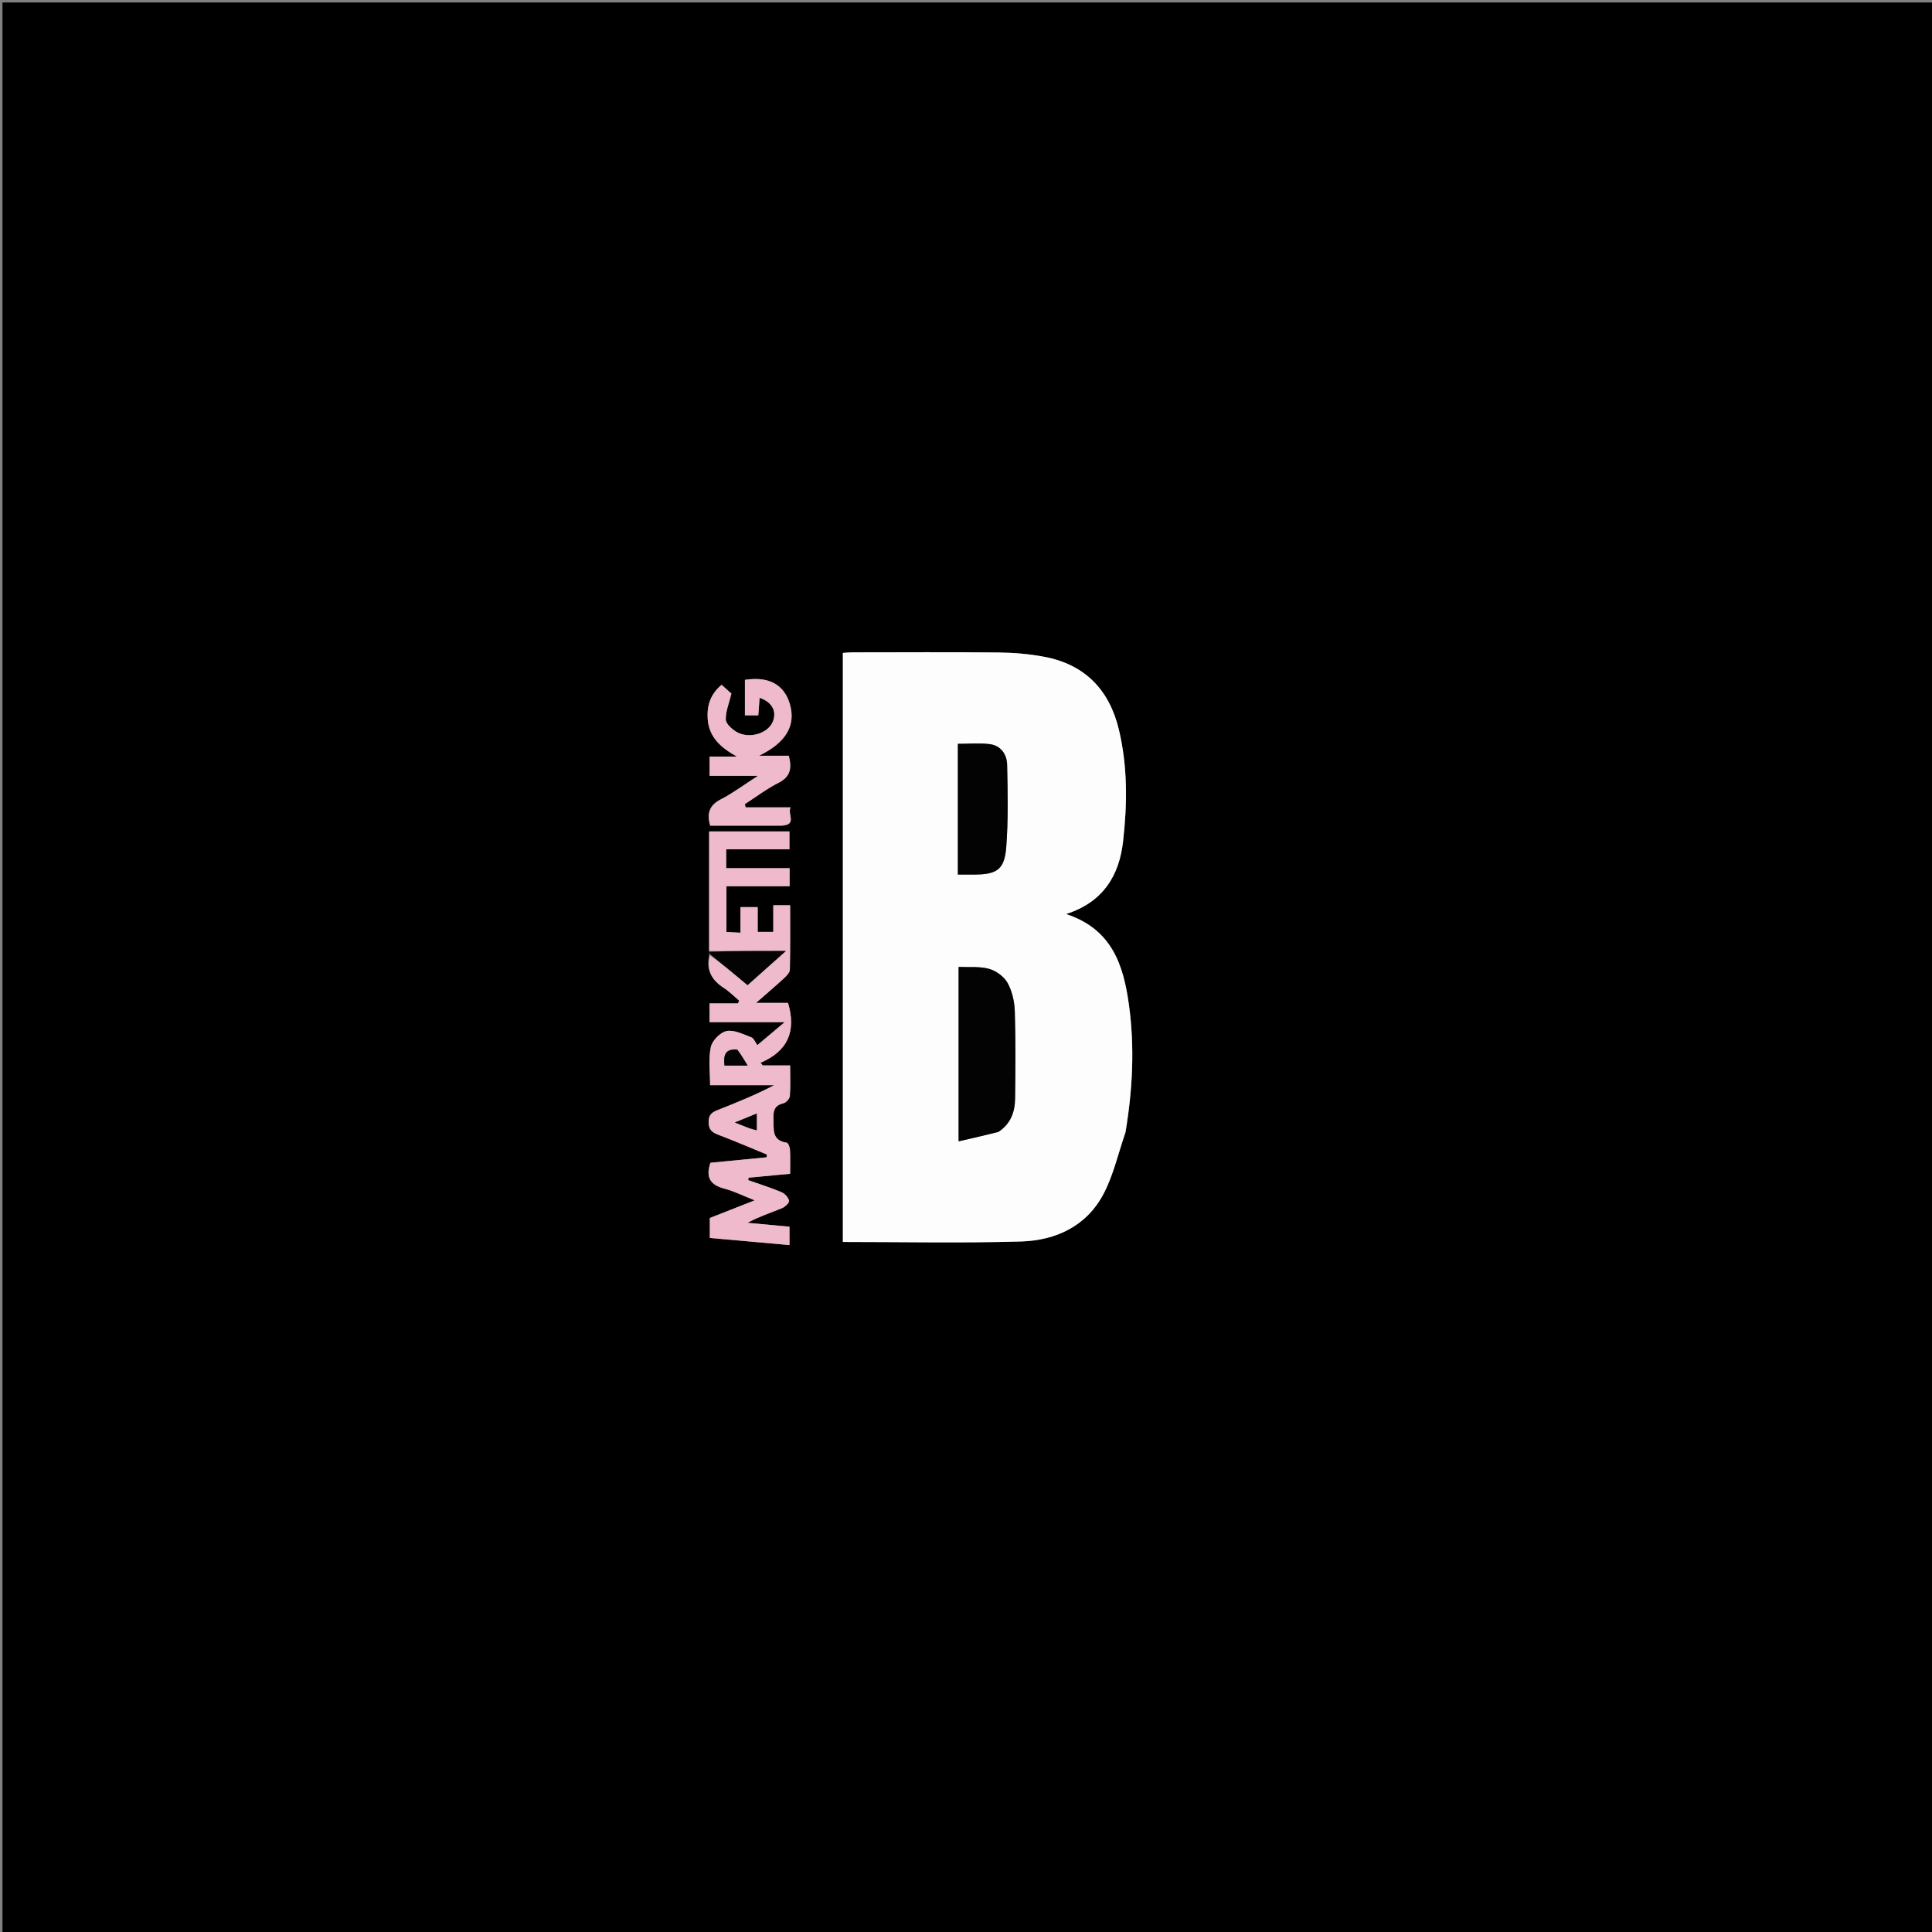 <svg version="1.1" id="Layer_1" xmlns="http://www.w3.org/2000/svg" xmlns:xlink="http://www.w3.org/1999/xlink" x="0px" y="0px"
	 width="100%" viewBox="0 0 782 782" enable-background="new 0 0 782 782" xml:space="preserve">
<rect x="0" y="0" width="782" height="782" fill="#808080" stroke="none"/>
<path fill="#000000" opacity="1" stroke="none" 
	d="
M431,783 
	C287.333,783 144.167,783 1,783 
	C1,522.333 1,261.667 1,1 
	C261.667,1 522.333,1 783,1 
	C783,261.667 783,522.333 783,783 
	C665.833,783 548.667,783 431,783 
M287.006,387.013 
	C285.733,392.824 288.234,396.791 292.989,399.884 
	C295.231,401.342 297.143,403.307 299.205,405.043 
	C299.031,405.406 298.858,405.77 298.684,406.133 
	C294.816,406.133 290.948,406.133 287.203,406.133 
	C287.203,408.795 287.203,410.913 287.203,413.725 
	C297.069,413.725 306.717,413.725 317.606,413.725 
	C313.239,417.398 309.962,420.155 306.547,423.028 
	C305.677,421.843 305.123,420.243 304.114,419.87 
	C300.848,418.66 297.191,416.736 294.116,417.329 
	C291.565,417.821 288.263,421.193 287.71,423.801 
	C286.682,428.65 287.415,433.873 287.415,439.229 
	C296.293,439.229 304.837,439.229 313.382,439.229 
	C305.954,443.106 298.338,446.218 290.683,449.231 
	C288.392,450.133 286.83,450.989 286.826,454.08 
	C286.822,457.254 288.161,458.335 290.782,459.33 
	C297.396,461.84 303.898,464.645 310.444,467.332 
	C310.387,467.698 310.33,468.064 310.272,468.431 
	C302.579,469.181 294.886,469.932 287.56,470.647 
	C285.464,476.746 287.698,479.69 293.255,481.132 
	C297.09,482.127 300.704,483.971 305.479,485.855 
	C298.579,488.566 292.893,490.8 287.309,492.994 
	C287.309,495.807 287.309,498.368 287.309,501.076 
	C298.185,502.049 308.743,502.994 319.552,503.961 
	C319.552,501.237 319.552,499.007 319.552,496.521 
	C313.734,495.983 308.139,495.465 302.543,494.947 
	C307.171,492.448 311.885,490.92 316.463,489.057 
	C317.72,488.545 319.552,486.821 319.382,486.023 
	C319.095,484.673 317.641,483.1 316.293,482.534 
	C311.91,480.693 307.352,479.266 302.862,477.679 
	C302.896,477.35 302.931,477.022 302.966,476.693 
	C308.496,476.171 314.026,475.649 319.818,475.102 
	C319.818,471.612 319.925,468.454 319.756,465.31 
	C319.702,464.32 319.022,462.606 318.436,462.519 
	C312.188,461.591 313.278,456.991 313.075,452.756 
	C312.917,449.48 313.579,447.393 317.113,446.552 
	C318.184,446.297 319.614,444.724 319.699,443.66 
	C320.008,439.754 319.821,435.809 319.821,431.247 
	C315.725,431.247 312.226,431.247 308.726,431.247 
	C308.432,430.889 308.139,430.531 307.845,430.173 
	C318.935,425.433 322.384,417.348 318.958,405.921 
	C315.365,405.921 311.327,405.921 306.025,405.921 
	C310.453,402.045 313.957,399.082 317.322,395.968 
	C318.349,395.019 319.675,393.673 319.703,392.481 
	C319.906,383.865 319.812,375.243 319.812,366.411 
	C317.391,366.411 315.484,366.411 312.997,366.411 
	C312.997,370.189 312.997,373.752 312.997,377.199 
	C310.644,377.199 308.883,377.199 306.685,377.199 
	C306.685,373.685 306.685,370.44 306.685,367.171 
	C304.195,367.171 302.16,367.171 299.716,367.171 
	C299.716,370.793 299.716,374.042 299.716,377.527 
	C297.523,377.413 295.77,377.322 294.037,377.231 
	C294.037,370.952 294.037,365.073 294.037,358.725 
	C302.795,358.725 311.206,358.725 319.608,358.725 
	C319.608,356.126 319.608,354.01 319.608,351.399 
	C310.999,351.399 302.583,351.399 293.933,351.399 
	C293.933,348.684 293.933,346.465 293.933,343.76 
	C302.585,343.76 311.001,343.76 319.539,343.76 
	C319.539,341.034 319.539,338.799 319.539,336.534 
	C308.553,336.534 297.851,336.534 287.034,336.534 
	C287.034,352.922 287.034,368.915 287.028,385.524 
	C287.035,385.729 287.042,385.934 287.006,387.013 
M455.618,458.075 
	C458.437,441.05 459.311,423.935 456.958,406.814 
	C454.762,390.837 450.244,376.113 431.487,369.975 
	C446.696,365.106 453.037,354.183 454.58,340.525 
	C456.282,325.454 456.449,310.228 452.871,295.302 
	C449.017,279.226 439.134,268.937 422.663,265.847 
	C416.645,264.718 410.441,264.179 404.313,264.113 
	C384.652,263.899 364.987,264.028 345.324,264.043 
	C343.896,264.044 342.469,264.196 341.162,264.271 
	C341.162,344.014 341.162,423.276 341.162,502.693 
	C365.346,502.693 389.31,503.198 413.24,502.501 
	C427.375,502.089 439.821,496.299 446.697,483.187 
	C450.65,475.646 452.555,467.031 455.618,458.075 
M316.878,334.187 
	C322.794,333.663 318.553,329.484 320.024,326.787 
	C316.44,326.787 313.463,326.787 310.485,326.787 
	C307.596,326.787 304.707,326.787 301.818,326.787 
	C301.702,326.356 301.585,325.925 301.469,325.494 
	C305.987,322.585 310.31,319.292 315.078,316.873 
	C319.914,314.42 320.602,311.01 319.275,305.902 
	C315.515,305.902 311.89,305.902 307.22,305.902 
	C318.303,300.521 322.206,293.515 319.695,284.957 
	C317.38,277.067 311.152,273.676 301.515,275.177 
	C301.515,279.897 301.515,284.642 301.515,289.555 
	C303.462,289.555 305.174,289.555 306.923,289.555 
	C307.114,287.026 307.283,284.792 307.461,282.438 
	C312.589,284.201 314.508,287.976 312.787,292.141 
	C310.81,296.925 303.225,299.235 298.106,296.235 
	C296.245,295.145 293.834,292.984 293.781,291.247 
	C293.681,287.97 295.109,284.646 296.046,280.737 
	C295.212,279.993 293.649,278.6 292.07,277.191 
	C287.459,281.042 286.108,285.721 286.442,290.904 
	C286.933,298.525 291.965,302.739 298.267,306.231 
	C294.661,306.231 291.055,306.231 287.218,306.231 
	C287.218,308.832 287.218,311.069 287.218,314.008 
	C293.473,314.008 299.56,314.008 306.816,314.008 
	C301.03,317.728 296.609,321.052 291.762,323.549 
	C287.028,325.987 286.061,329.321 287.462,334.186 
	C297.026,334.186 306.505,334.186 316.878,334.187 
z"/>
<path fill="#FDFDFD" opacity="1" stroke="none" 
	d="
M455.5,458.487 
	C452.555,467.031 450.65,475.646 446.697,483.187 
	C439.821,496.299 427.375,502.089 413.24,502.501 
	C389.31,503.198 365.346,502.693 341.162,502.693 
	C341.162,423.276 341.162,344.014 341.162,264.271 
	C342.469,264.196 343.896,264.044 345.324,264.043 
	C364.987,264.028 384.652,263.899 404.313,264.113 
	C410.441,264.179 416.645,264.718 422.663,265.847 
	C439.134,268.937 449.017,279.226 452.871,295.302 
	C456.449,310.228 456.282,325.454 454.58,340.525 
	C453.037,354.183 446.696,365.106 431.487,369.975 
	C450.244,376.113 454.762,390.837 456.958,406.814 
	C459.311,423.935 458.437,441.05 455.5,458.487 
M404.346,458.012 
	C409.122,454.858 410.794,450.044 410.865,444.716 
	C411.023,432.913 411.117,421.1 410.749,409.306 
	C410.628,405.434 409.687,401.229 407.839,397.885 
	C406.428,395.33 403.254,392.98 400.403,392.177 
	C396.549,391.09 392.253,391.573 388.006,391.376 
	C388.006,414.796 388.006,437.645 388.006,461.965 
	C393.625,460.682 398.655,459.533 404.346,458.012 
M387.706,332.5 
	C387.706,339.572 387.706,346.644 387.706,353.988 
	C390.272,353.988 392.238,353.991 394.204,353.987 
	C403.502,353.968 406.585,352.018 407.286,342.875 
	C408.134,331.815 407.887,320.649 407.643,309.54 
	C407.55,305.311 405.073,301.72 400.471,301.18 
	C396.295,300.689 392.016,301.076 387.706,301.076 
	C387.706,311.567 387.706,321.533 387.706,332.5 
z"/>
<path fill="#EFBACB" opacity="1" stroke="none" 
	d="
M287.034,384.909 
	C287.034,368.915 287.034,352.922 287.034,336.534 
	C297.851,336.534 308.553,336.534 319.539,336.534 
	C319.539,338.799 319.539,341.034 319.539,343.76 
	C311.001,343.76 302.585,343.76 293.933,343.76 
	C293.933,346.465 293.933,348.684 293.933,351.399 
	C302.583,351.399 310.999,351.399 319.608,351.399 
	C319.608,354.01 319.608,356.126 319.608,358.725 
	C311.206,358.725 302.795,358.725 294.037,358.725 
	C294.037,365.073 294.037,370.952 294.037,377.231 
	C295.77,377.322 297.523,377.413 299.716,377.527 
	C299.716,374.042 299.716,370.793 299.716,367.171 
	C302.16,367.171 304.195,367.171 306.685,367.171 
	C306.685,370.44 306.685,373.685 306.685,377.199 
	C308.883,377.199 310.644,377.199 312.997,377.199 
	C312.997,373.752 312.997,370.189 312.997,366.411 
	C315.484,366.411 317.391,366.411 319.812,366.411 
	C319.812,375.243 319.906,383.865 319.703,392.481 
	C319.675,393.673 318.349,395.019 317.322,395.968 
	C313.957,399.082 310.453,402.045 306.025,405.921 
	C311.327,405.921 315.365,405.921 318.958,405.921 
	C322.384,417.348 318.935,425.433 307.845,430.173 
	C308.139,430.531 308.432,430.889 308.726,431.247 
	C312.226,431.247 315.725,431.247 319.821,431.247 
	C319.821,435.809 320.008,439.754 319.699,443.66 
	C319.614,444.724 318.184,446.297 317.113,446.552 
	C313.579,447.393 312.917,449.48 313.075,452.756 
	C313.278,456.991 312.188,461.591 318.436,462.519 
	C319.022,462.606 319.702,464.32 319.756,465.31 
	C319.925,468.454 319.818,471.612 319.818,475.102 
	C314.026,475.649 308.496,476.171 302.966,476.693 
	C302.931,477.022 302.896,477.35 302.862,477.679 
	C307.352,479.266 311.91,480.693 316.293,482.534 
	C317.641,483.1 319.095,484.673 319.382,486.023 
	C319.552,486.821 317.72,488.545 316.463,489.057 
	C311.885,490.92 307.171,492.448 302.543,494.947 
	C308.139,495.465 313.734,495.983 319.552,496.521 
	C319.552,499.007 319.552,501.237 319.552,503.961 
	C308.743,502.994 298.185,502.049 287.309,501.076 
	C287.309,498.368 287.309,495.807 287.309,492.994 
	C292.893,490.8 298.579,488.566 305.479,485.855 
	C300.704,483.971 297.09,482.127 293.255,481.132 
	C287.698,479.69 285.464,476.746 287.56,470.647 
	C294.886,469.932 302.579,469.181 310.272,468.431 
	C310.33,468.064 310.387,467.698 310.444,467.332 
	C303.898,464.645 297.396,461.84 290.782,459.33 
	C288.161,458.335 286.822,457.254 286.826,454.08 
	C286.83,450.989 288.392,450.133 290.683,449.231 
	C298.338,446.218 305.954,443.106 313.382,439.229 
	C304.837,439.229 296.293,439.229 287.415,439.229 
	C287.415,433.873 286.682,428.65 287.71,423.801 
	C288.263,421.193 291.565,417.821 294.116,417.329 
	C297.191,416.736 300.848,418.66 304.114,419.87 
	C305.123,420.243 305.677,421.843 306.547,423.028 
	C309.962,420.155 313.239,417.398 317.606,413.725 
	C306.717,413.725 297.069,413.725 287.203,413.725 
	C287.203,410.913 287.203,408.795 287.203,406.133 
	C290.948,406.133 294.816,406.133 298.684,406.133 
	C298.858,405.77 299.031,405.406 299.205,405.043 
	C297.143,403.307 295.231,401.342 292.989,399.884 
	C288.234,396.791 285.733,392.824 287.346,386.659 
	C292.611,390.419 297.538,394.533 302.58,398.743 
	C307.551,394.315 312.297,390.087 318.11,384.909 
	C306.798,384.909 296.916,384.909 287.034,384.909 
M298.087,424.76 
	C293.21,424.447 292.827,427.448 293.243,431.315 
	C295.939,431.315 298.491,431.315 302.622,431.315 
	C301.023,428.647 299.903,426.777 298.087,424.76 
M303.538,456.768 
	C304.44,457.004 305.343,457.239 306.302,457.49 
	C306.302,455.171 306.302,453.167 306.302,450.718 
	C303.247,451.97 300.675,453.025 297.459,454.343 
	C299.825,455.269 301.349,455.866 303.538,456.768 
z"/>
<path fill="#EFBACB" opacity="1" stroke="none" 
	d="
M316.431,334.186 
	C306.505,334.186 297.026,334.186 287.462,334.186 
	C286.061,329.321 287.028,325.987 291.762,323.549 
	C296.609,321.052 301.03,317.728 306.816,314.008 
	C299.56,314.008 293.473,314.008 287.218,314.008 
	C287.218,311.069 287.218,308.832 287.218,306.231 
	C291.055,306.231 294.661,306.231 298.267,306.231 
	C291.965,302.739 286.933,298.525 286.442,290.904 
	C286.108,285.721 287.459,281.042 292.07,277.191 
	C293.649,278.6 295.212,279.993 296.046,280.737 
	C295.109,284.646 293.681,287.97 293.781,291.247 
	C293.834,292.984 296.245,295.145 298.106,296.235 
	C303.225,299.235 310.81,296.925 312.787,292.141 
	C314.508,287.976 312.589,284.201 307.461,282.438 
	C307.283,284.792 307.114,287.026 306.923,289.555 
	C305.174,289.555 303.462,289.555 301.515,289.555 
	C301.515,284.642 301.515,279.897 301.515,275.177 
	C311.152,273.676 317.38,277.067 319.695,284.957 
	C322.206,293.515 318.303,300.521 307.22,305.902 
	C311.89,305.902 315.515,305.902 319.275,305.902 
	C320.602,311.01 319.914,314.42 315.078,316.873 
	C310.31,319.292 305.987,322.585 301.469,325.494 
	C301.585,325.925 301.702,326.356 301.818,326.787 
	C304.707,326.787 307.596,326.787 310.485,326.787 
	C313.463,326.787 316.44,326.787 320.024,326.787 
	C318.553,329.484 322.794,333.663 316.431,334.186 
z"/>
<path fill="#030303" opacity="1" stroke="none" 
	d="
M287.031,385.216 
	C296.916,384.909 306.798,384.909 318.11,384.909 
	C312.297,390.087 307.551,394.315 302.58,398.743 
	C297.538,394.533 292.611,390.419 287.367,386.222 
	C287.042,385.934 287.035,385.729 287.031,385.216 
z"/>
<path fill="#030303" opacity="1" stroke="none" 
	d="
M404.015,458.198 
	C398.655,459.533 393.625,460.682 388.006,461.965 
	C388.006,437.645 388.006,414.796 388.006,391.376 
	C392.253,391.573 396.549,391.09 400.403,392.177 
	C403.254,392.98 406.428,395.33 407.839,397.885 
	C409.687,401.229 410.628,405.434 410.749,409.306 
	C411.117,421.1 411.023,432.913 410.865,444.716 
	C410.794,450.044 409.122,454.858 404.015,458.198 
z"/>
<path fill="#030303" opacity="1" stroke="none" 
	d="
M387.706,332 
	C387.706,321.533 387.706,311.567 387.706,301.076 
	C392.016,301.076 396.295,300.689 400.471,301.18 
	C405.073,301.72 407.55,305.311 407.643,309.54 
	C407.887,320.649 408.134,331.815 407.286,342.875 
	C406.585,352.018 403.502,353.968 394.204,353.987 
	C392.238,353.991 390.272,353.988 387.706,353.988 
	C387.706,346.644 387.706,339.572 387.706,332 
z"/>
<path fill="#030303" opacity="1" stroke="none" 
	d="
M298.435,424.834 
	C299.903,426.777 301.023,428.647 302.622,431.315 
	C298.491,431.315 295.939,431.315 293.243,431.315 
	C292.827,427.448 293.21,424.447 298.435,424.834 
z"/>
<path fill="#030303" opacity="1" stroke="none" 
	d="
M303.206,456.615 
	C301.349,455.866 299.825,455.269 297.459,454.343 
	C300.675,453.025 303.247,451.97 306.302,450.718 
	C306.302,453.167 306.302,455.171 306.302,457.49 
	C305.343,457.239 304.44,457.004 303.206,456.615 
z"/>
</svg>